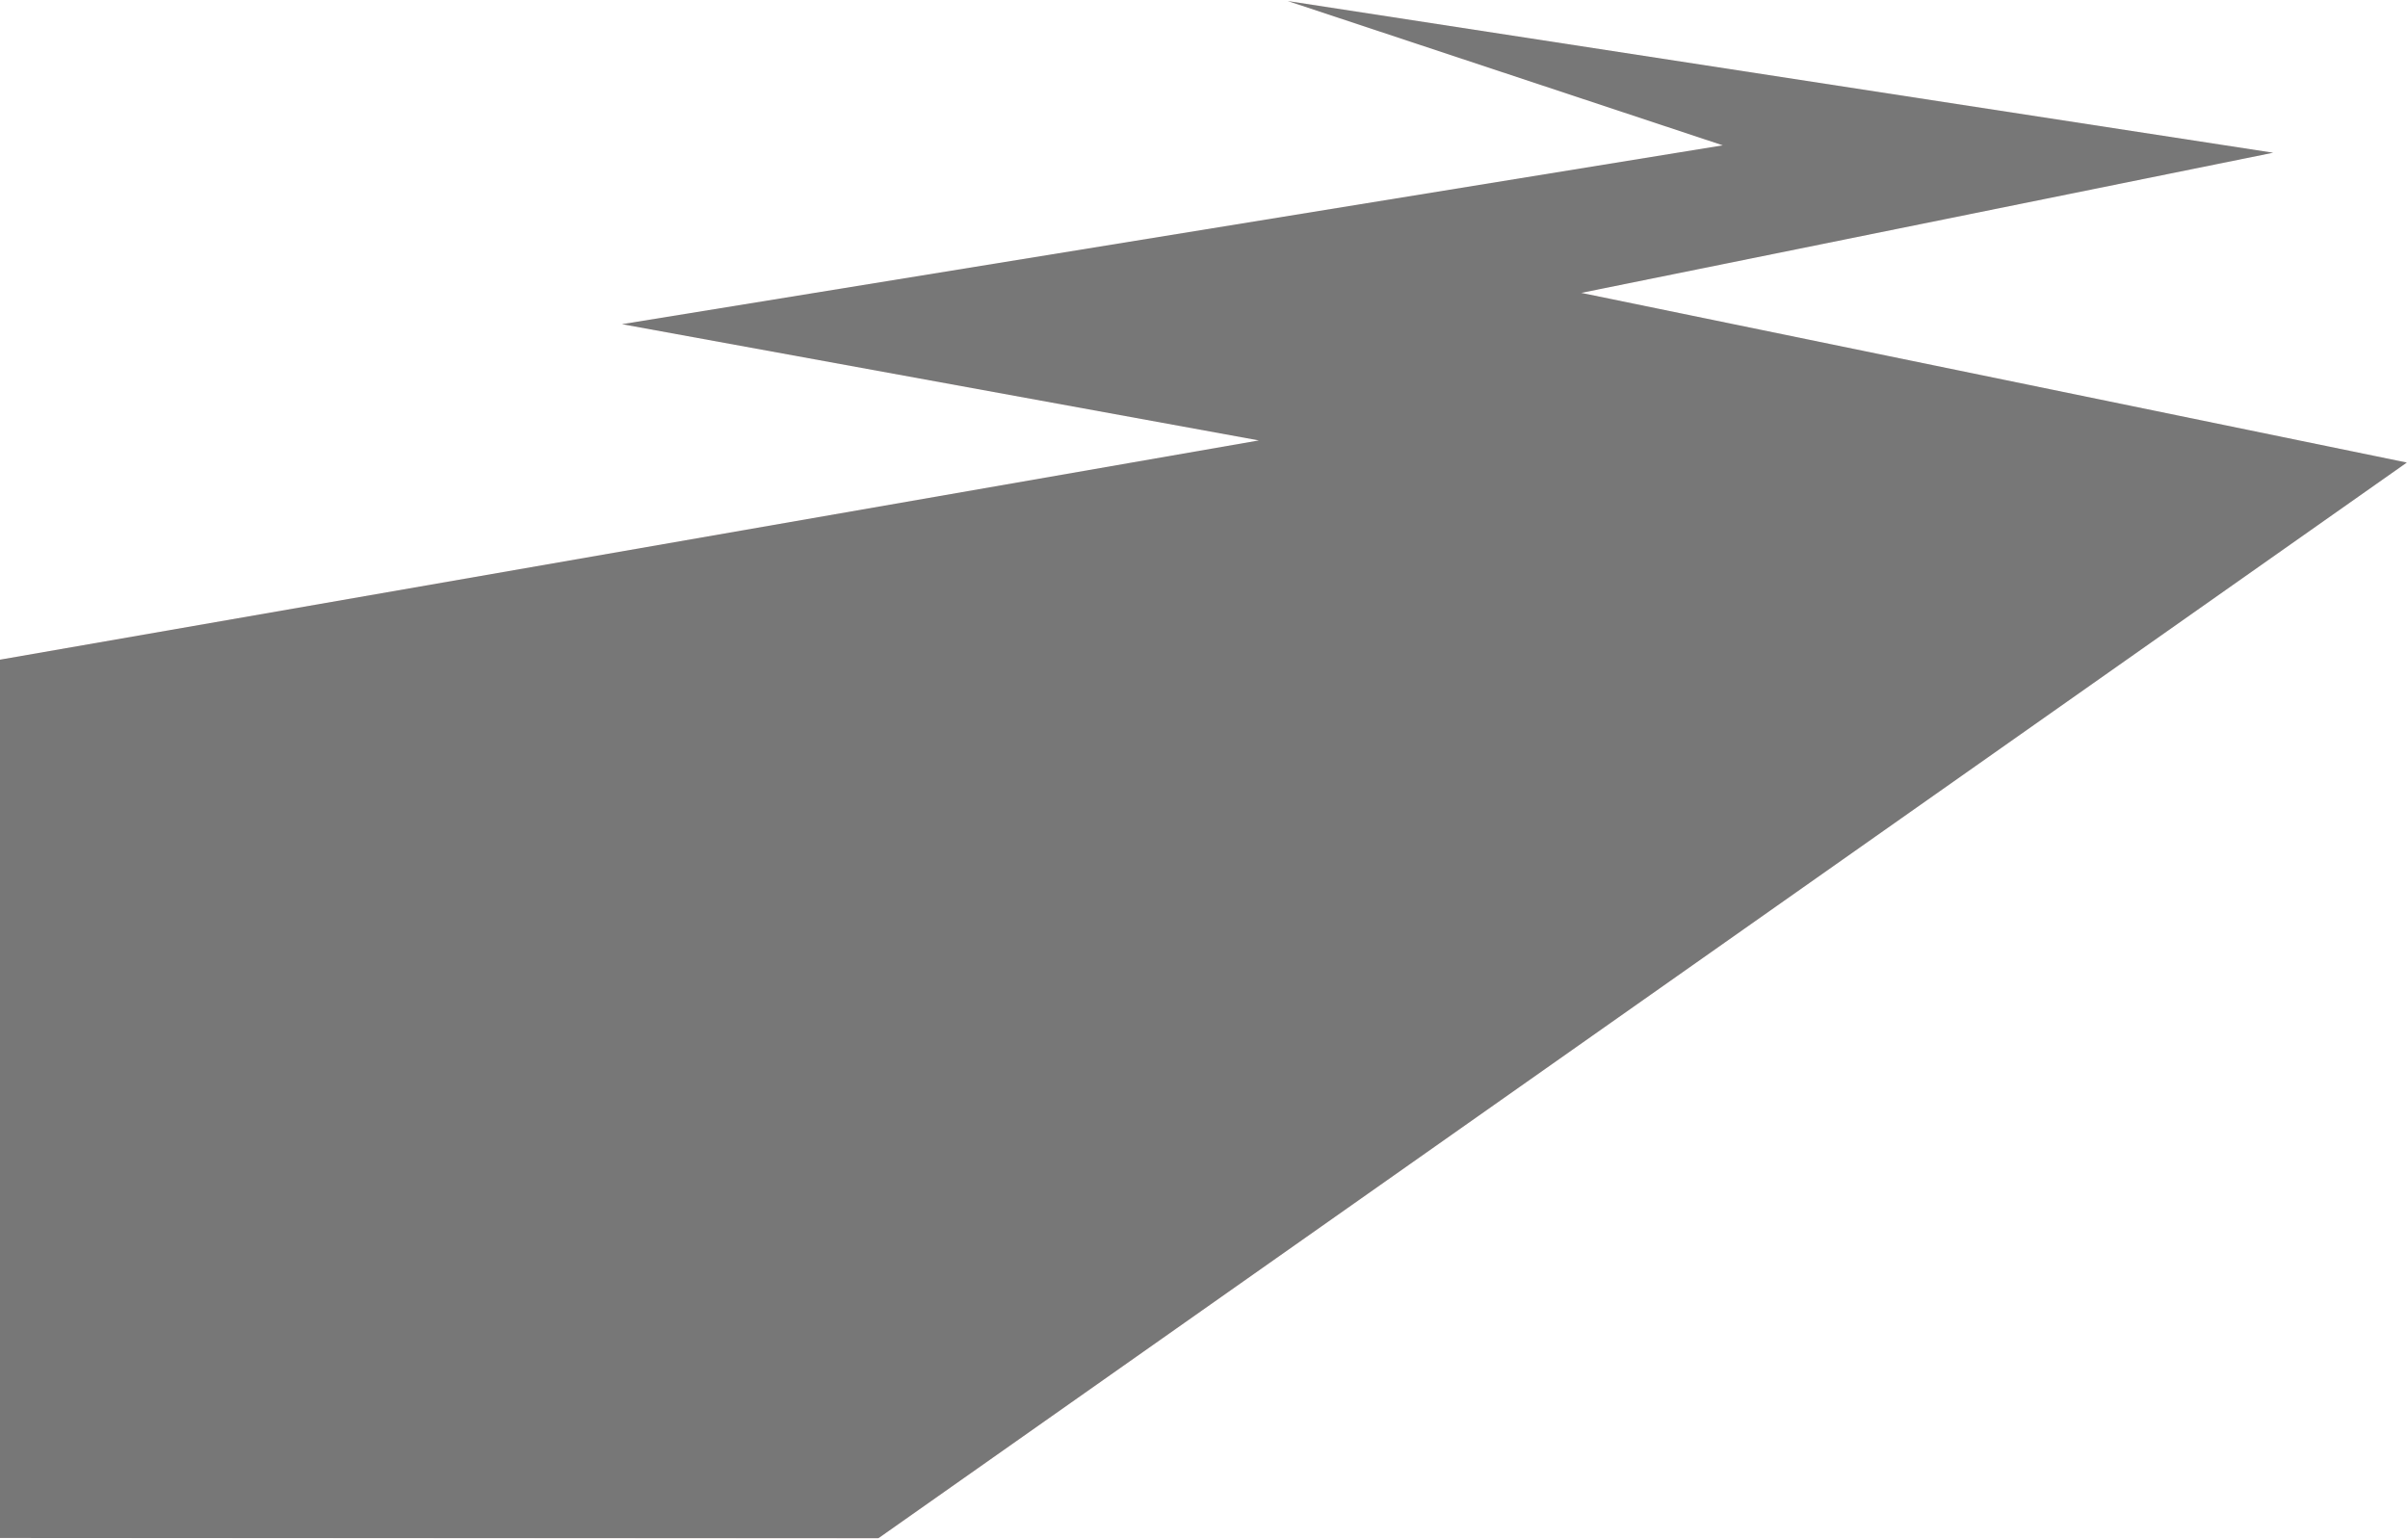 <?xml version="1.0" encoding="UTF-8"?>
<svg width="1374px" height="878px" viewBox="0 0 1374 878" version="1.1" xmlns="http://www.w3.org/2000/svg" xmlns:xlink="http://www.w3.org/1999/xlink">
    <title>river</title>
    <defs>
        <linearGradient x1="60.624%" y1="29.709%" x2="35.001%" y2="70.291%" id="linearGradient-1">
            <stop stop-color="#FDE0DD" offset="0%"></stop>
            <stop stop-color="#FABEB9" offset="100%"></stop>
        </linearGradient>
        <polygon id="path-2" points="987.017 1039.941 358.924 1141.998 722.321 1208.334 0.001 1334.152 0.001 1834.678 504.948 1835 1377.333 1220.964 906.263 1124.139 1301.062 1044.153 738.752 957.577"></polygon>
        <filter x="-2.5%" y="-3.9%" width="104.9%" height="107.7%" filterUnits="objectBoundingBox" id="filter-3">
            <feGaussianBlur stdDeviation="34" in="SourceAlpha" result="shadowBlurInner1"></feGaussianBlur>
            <feOffset dx="0" dy="0" in="shadowBlurInner1" result="shadowOffsetInner1"></feOffset>
            <feComposite in="shadowOffsetInner1" in2="SourceAlpha" operator="arithmetic" k2="-1" k3="1" result="shadowInnerInner1"></feComposite>
            <feColorMatrix values="0 0 0 0 1   0 0 0 0 1   0 0 0 0 1  0 0 0 0.481 0" type="matrix" in="shadowInnerInner1"></feColorMatrix>
        </filter>
    </defs>
    <g id="Page-1" stroke="none" stroke-width="1" fill="none" fill-rule="evenodd" opacity="0.534">
        <g id="web" transform="translate(0, -2404)">
            <g id="Group" transform="translate(-4, 0)">
                <g id="river" transform="translate(0, 1447)">
                    <use fill="url(#linearGradient-1)" fill-rule="evenodd" xlink:href="#path-2"></use>
                    <use fill="black" fill-opacity="1" filter="url(#filter-3)" xlink:href="#path-2"></use>
                </g>
            </g>
        </g>
    </g>
</svg>